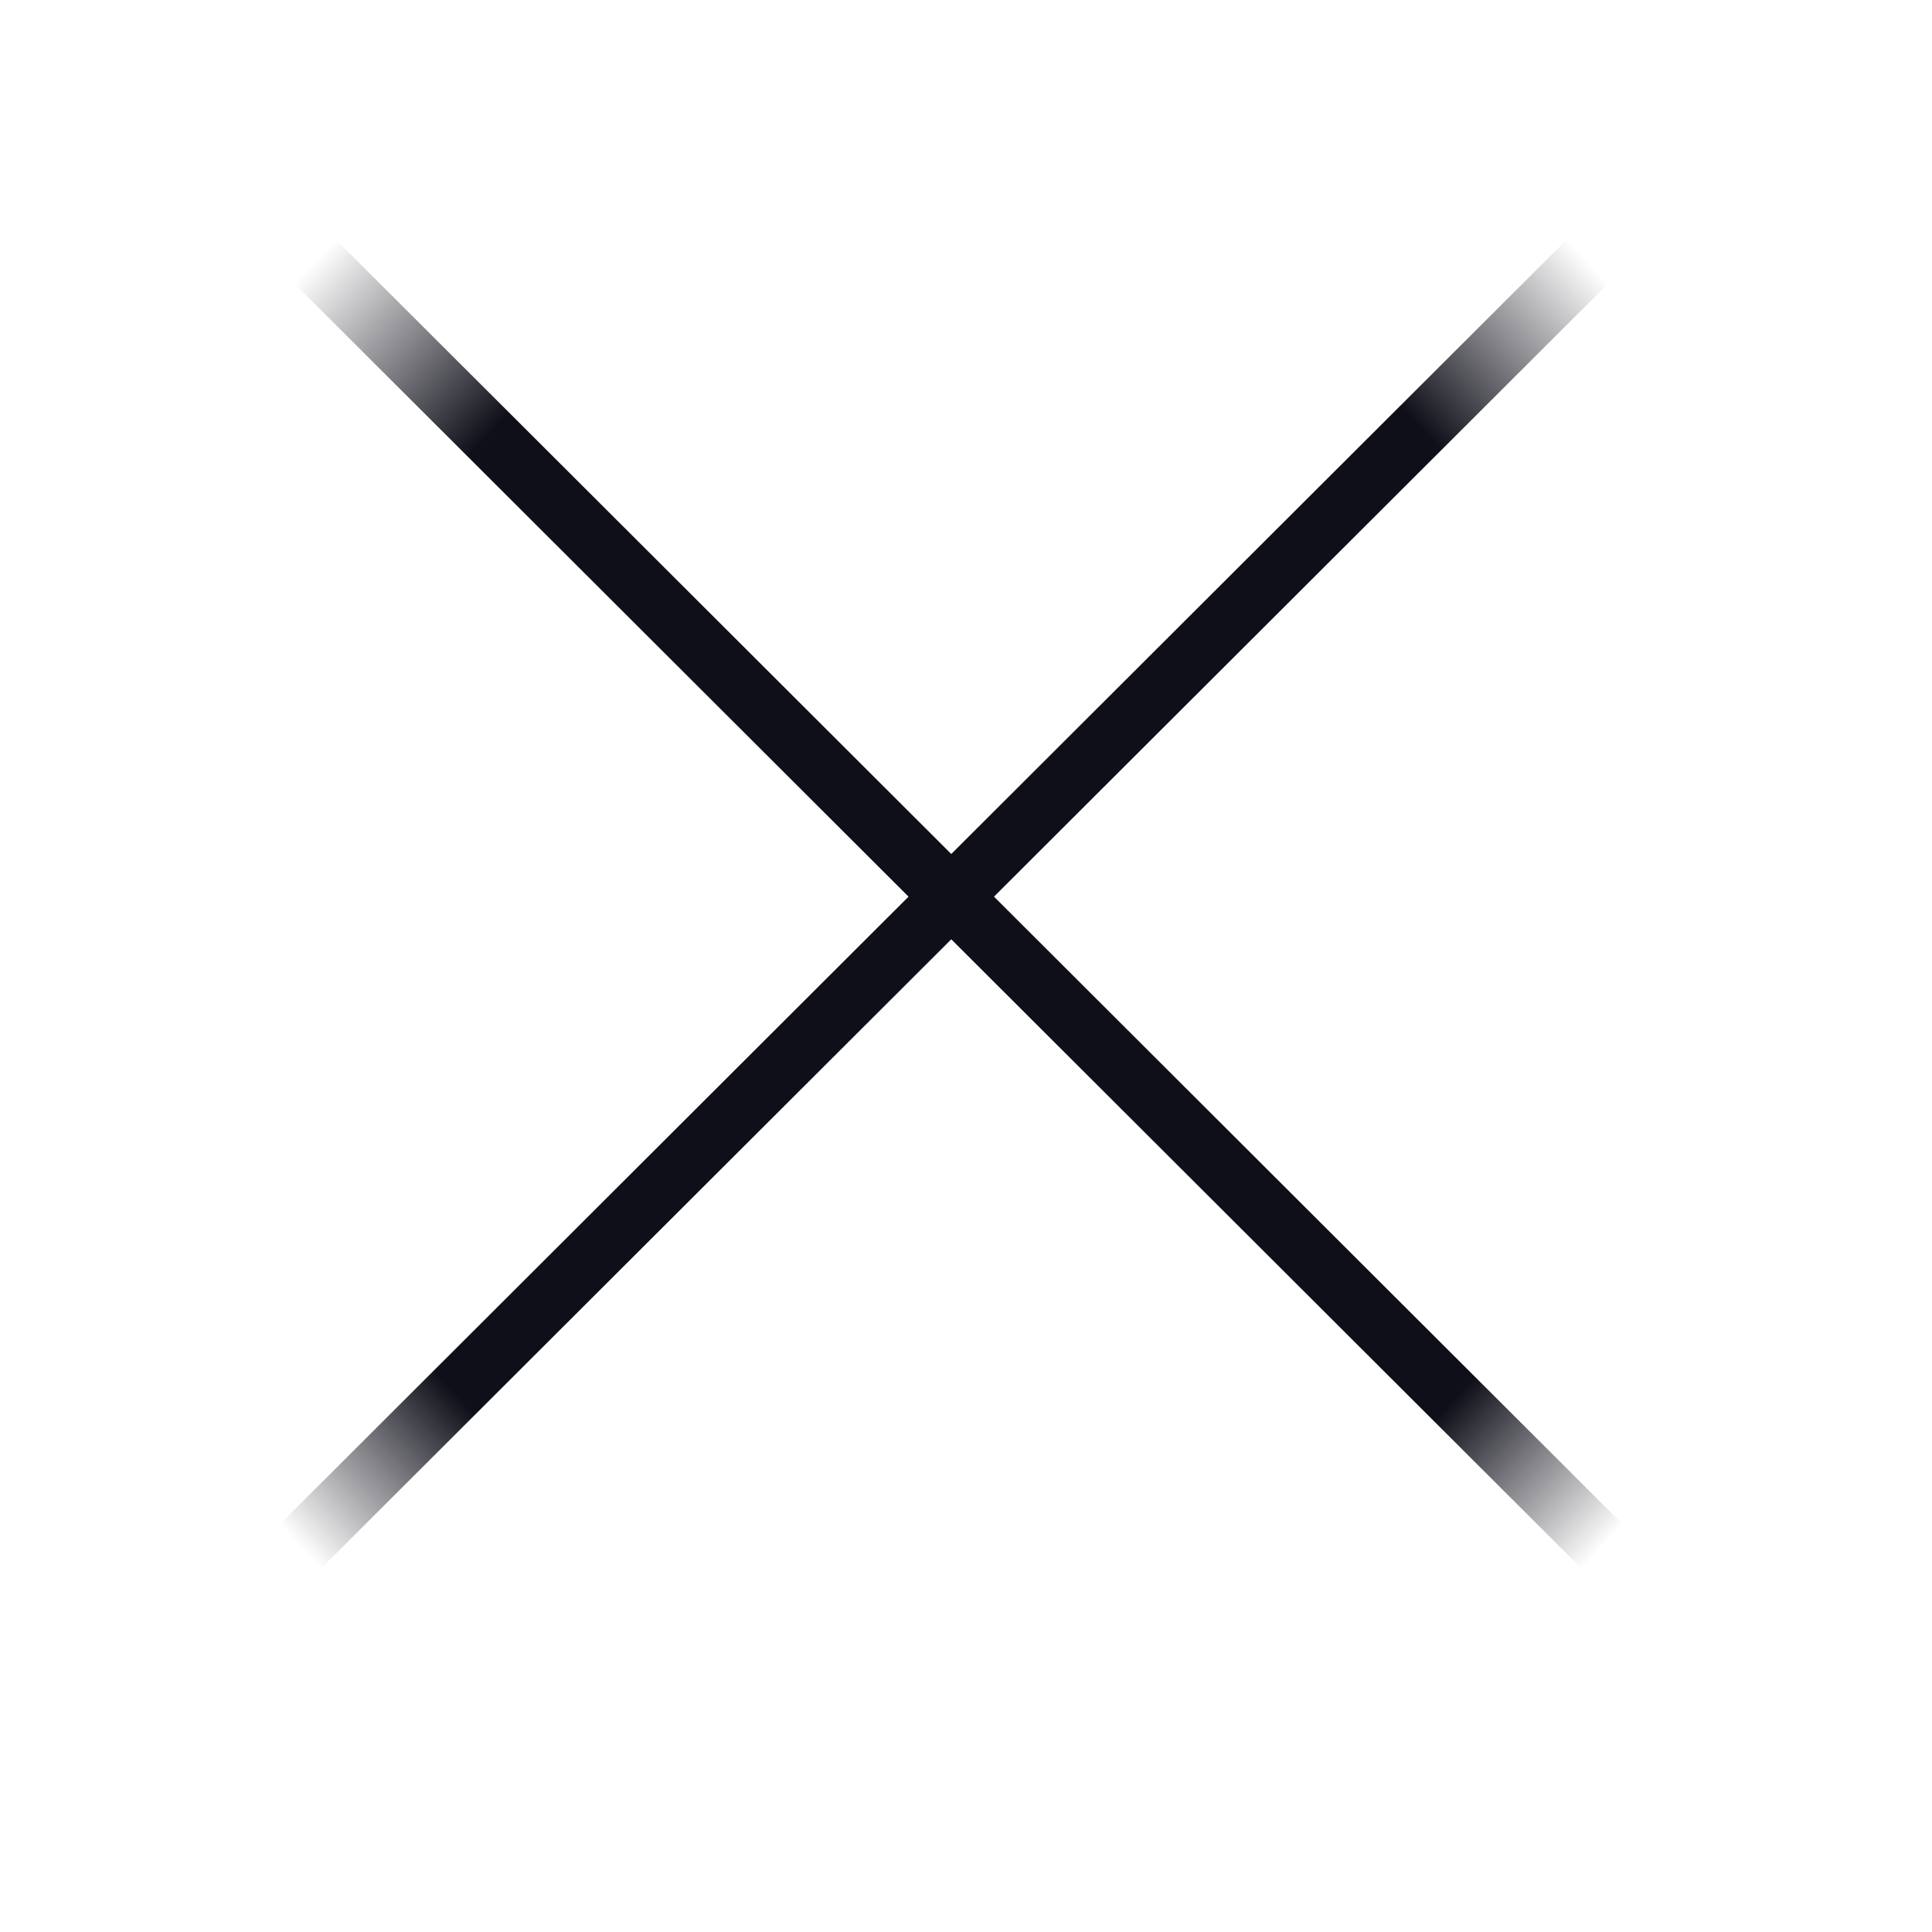 <svg width="32" height="32" viewBox="0 0 32 32" fill="none" xmlns="http://www.w3.org/2000/svg">
<path d="M5.539 4.652L26.969 26.045" stroke="url(#paint0_linear_2458_3642)" stroke-linecap="square"/>
<path d="M25.973 4.652L4.543 26.045" stroke="url(#paint1_linear_2458_3642)" stroke-linecap="square"/>
<defs>
<linearGradient id="paint0_linear_2458_3642" x1="5.709" y1="3.792" x2="27.8" y2="24.261" gradientUnits="userSpaceOnUse">
<stop stop-color="#0F0F19" stop-opacity="0"/>
<stop offset="0.135" stop-color="#0F0F19"/>
<stop offset="0.885" stop-color="#0F0F19"/>
<stop offset="1" stop-color="#0F0F19" stop-opacity="0"/>
</linearGradient>
<linearGradient id="paint1_linear_2458_3642" x1="25.803" y1="3.792" x2="3.712" y2="24.261" gradientUnits="userSpaceOnUse">
<stop stop-color="#0F0F19" stop-opacity="0"/>
<stop offset="0.13" stop-color="#0F0F19"/>
<stop offset="0.88" stop-color="#0F0F19"/>
<stop offset="1" stop-color="#0F0F19" stop-opacity="0"/>
</linearGradient>
</defs>
</svg>
